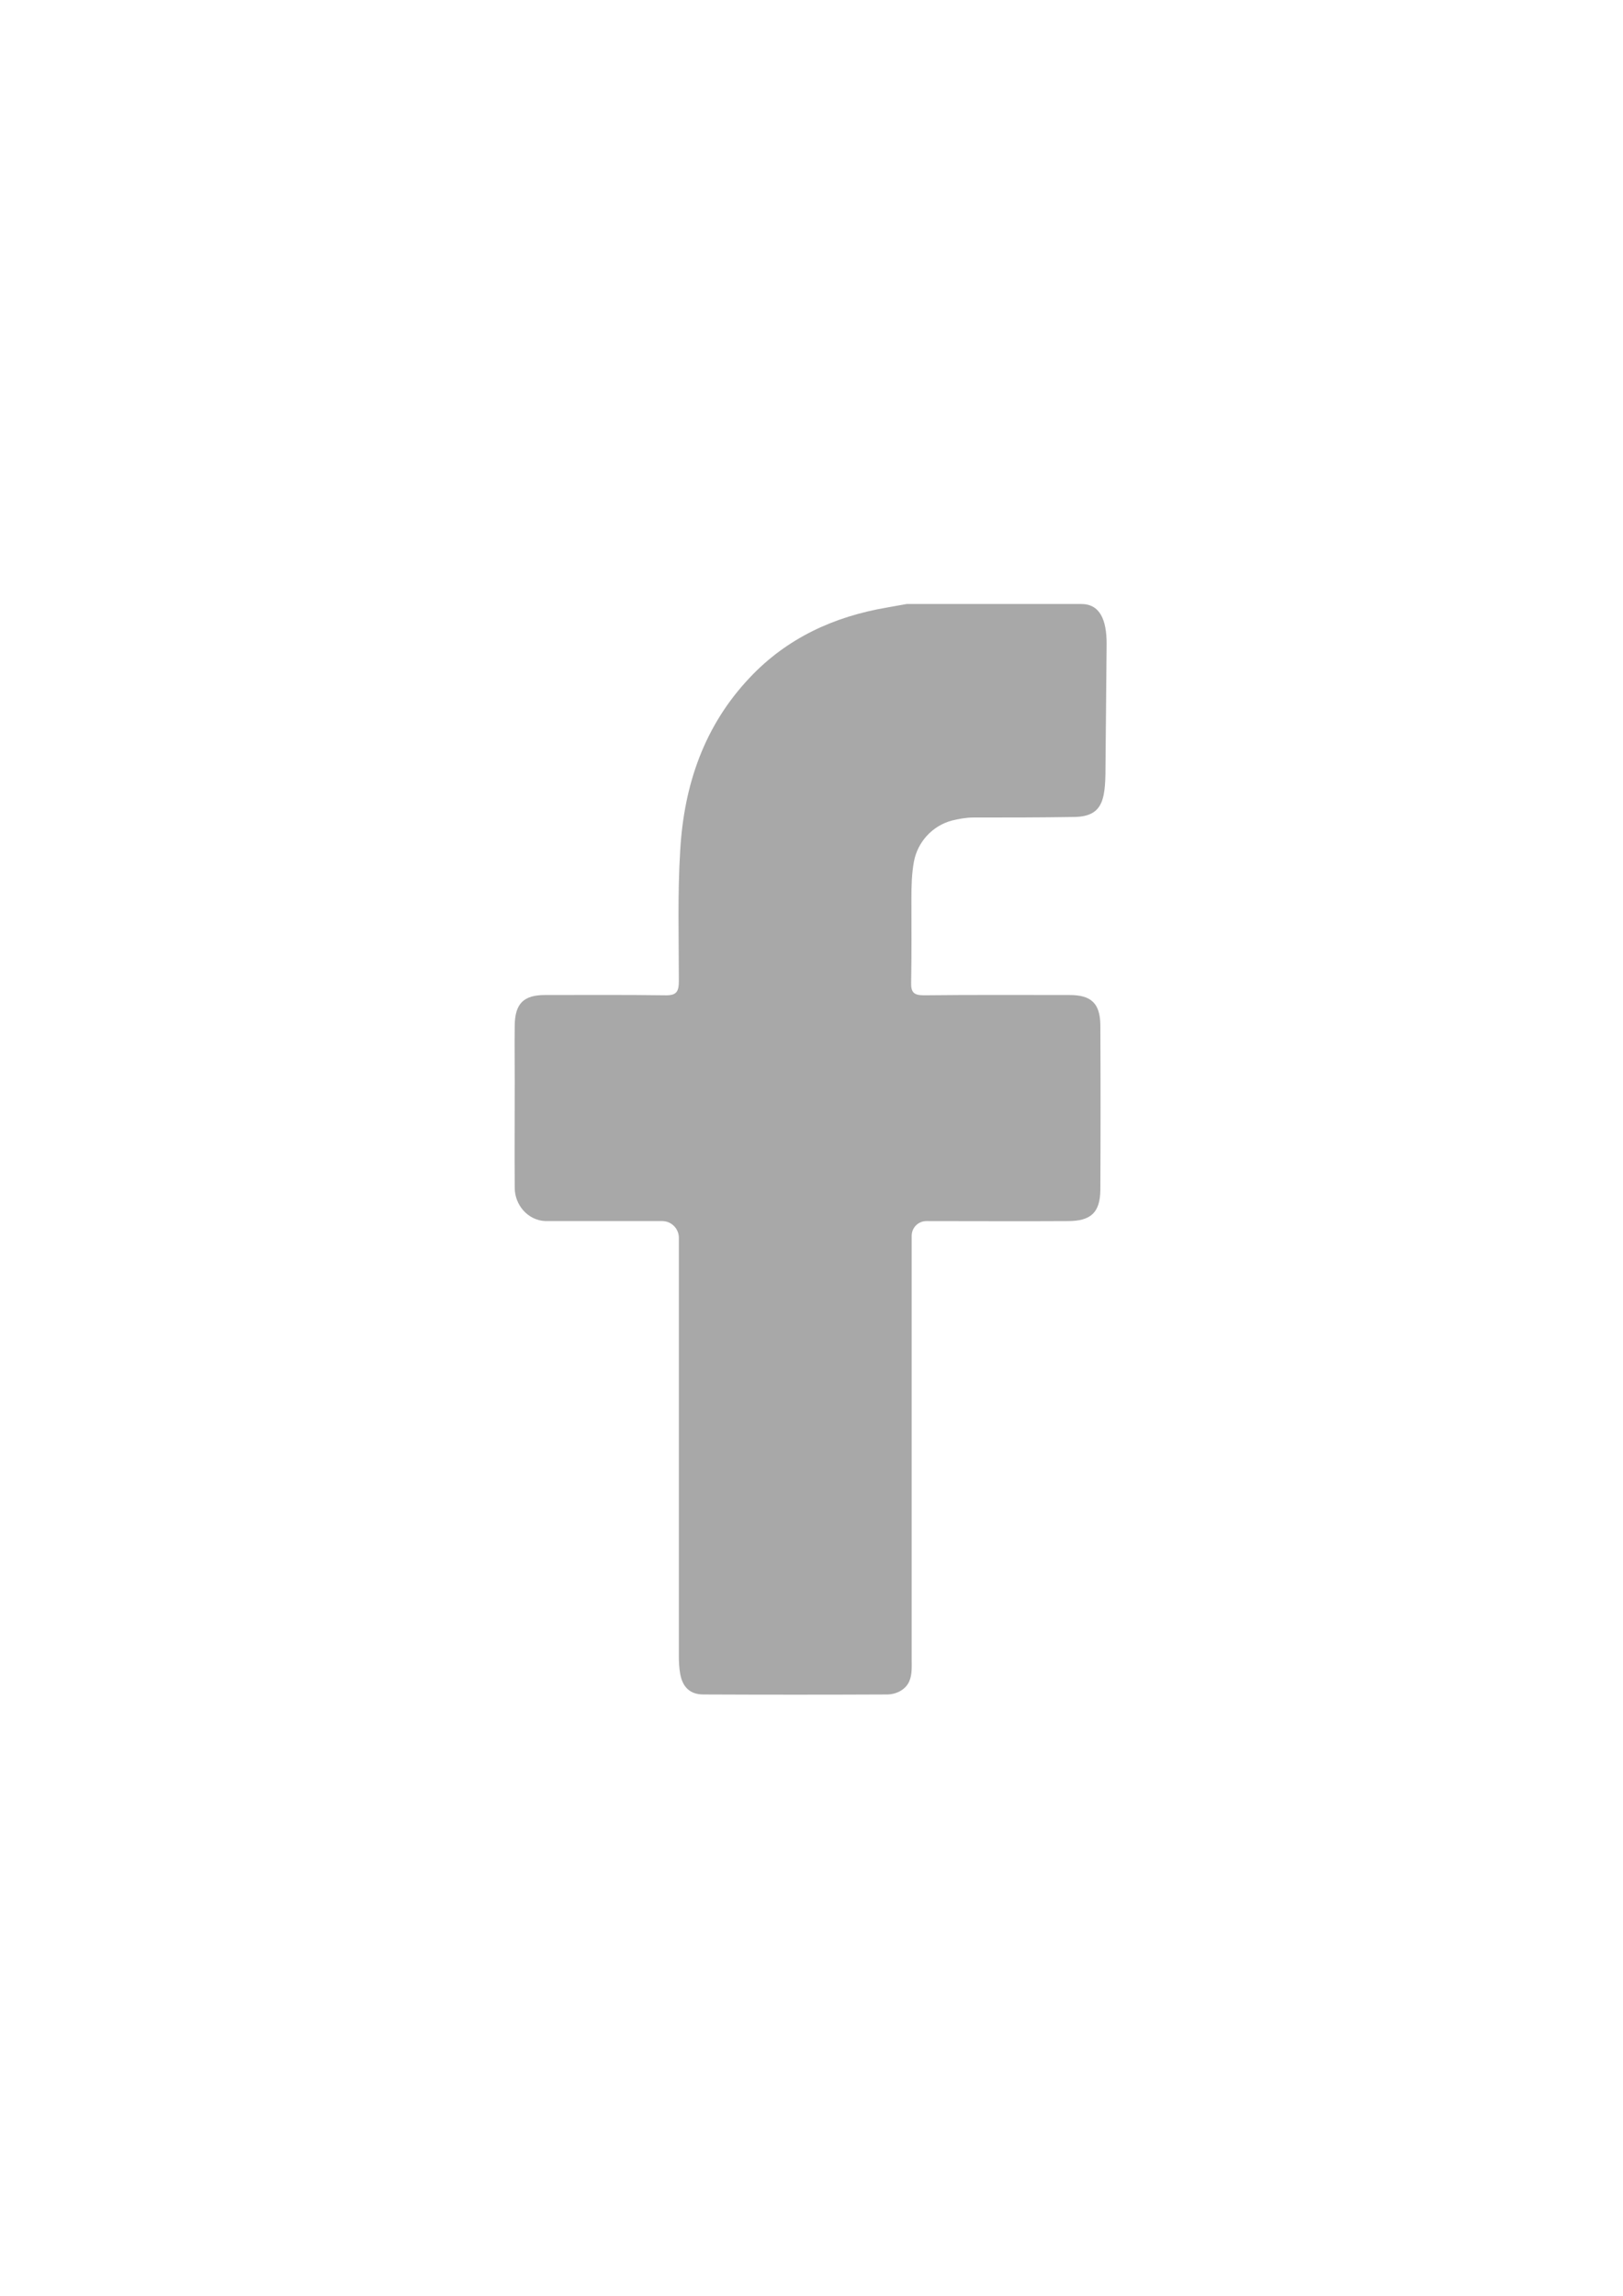 <?xml version="1.0" encoding="utf-8"?>
<!-- Generator: Adobe Illustrator 19.0.0, SVG Export Plug-In . SVG Version: 6.00 Build 0)  -->
<svg version="1.1" id="Layer_1" xmlns="http://www.w3.org/2000/svg" xmlns:xlink="http://www.w3.org/1999/xlink" x="0px" y="0px"
	 viewBox="0 0 595.3 841.9" style="enable-background:new 0 0 595.3 841.9;" xml:space="preserve">
<style type="text/css">
	.st0{fill:#A8A8A8;}
</style>
<g>
	<path class="st0" d="M396.6,221.5c6.8,0,9.3,5.7,9.3,14.6l-0.4,43.3c0,13-0.3,20-11.4,20.2c-12.4,0.2-24.7,0.2-37.1,0.2
		c-2.7,0-5.2,0.5-7.8,1.1c-7.2,1.9-12.7,7.9-14,15.2c-0.8,4.4-0.9,8.9-0.9,13.4c0,10.3,0.1,20.6-0.1,30.8c-0.1,3.5,0.9,4.7,4.6,4.7
		c17.8-0.2,35.7-0.1,53.5-0.1c7.9,0,11.2,3,11.3,11c0.1,20.2,0.1,40.3,0,60.5c-0.1,8.2-3.4,11.4-11.9,11.4c-17.3,0.1-34.6,0-51.9,0
		c-3,0-5.4,2.4-5.4,5.4c0,51.8,0,103.6,0,155.4c0,2.7,0.2,5.5-0.9,8c-1.3,3-4.6,4.7-7.9,4.8c-22.5,0.1-45.1,0.1-67.6,0
		c-4.8,0-7.6-2.6-8.5-7.5c-0.4-2.2-0.5-4.4-0.5-6.6c0-51.1,0-102.3,0-153.4c0-3.3-2.7-6.1-6.1-6.1c-13,0-26,0-39,0
		c-1.3,0-2.6,0-3.9,0c-6.4-0.3-11.2-5.9-11.2-12.2c-0.1-13,0-25.9,0-38.9c0-6.9-0.1-13.8,0-20.7c0.1-8,3.3-11.1,11.1-11.1
		c14.7,0,29.4-0.1,44.1,0.1c4.1,0.1,5-1.3,5-5.2c0-16-0.5-32,0.5-48c1.4-24,8.8-45.7,25.6-63.4c13.6-14.4,30.8-22.3,50.2-25.6
		c2.4-0.4,4.8-0.9,7.3-1.3H396.6z"/>
</g>
</svg>

